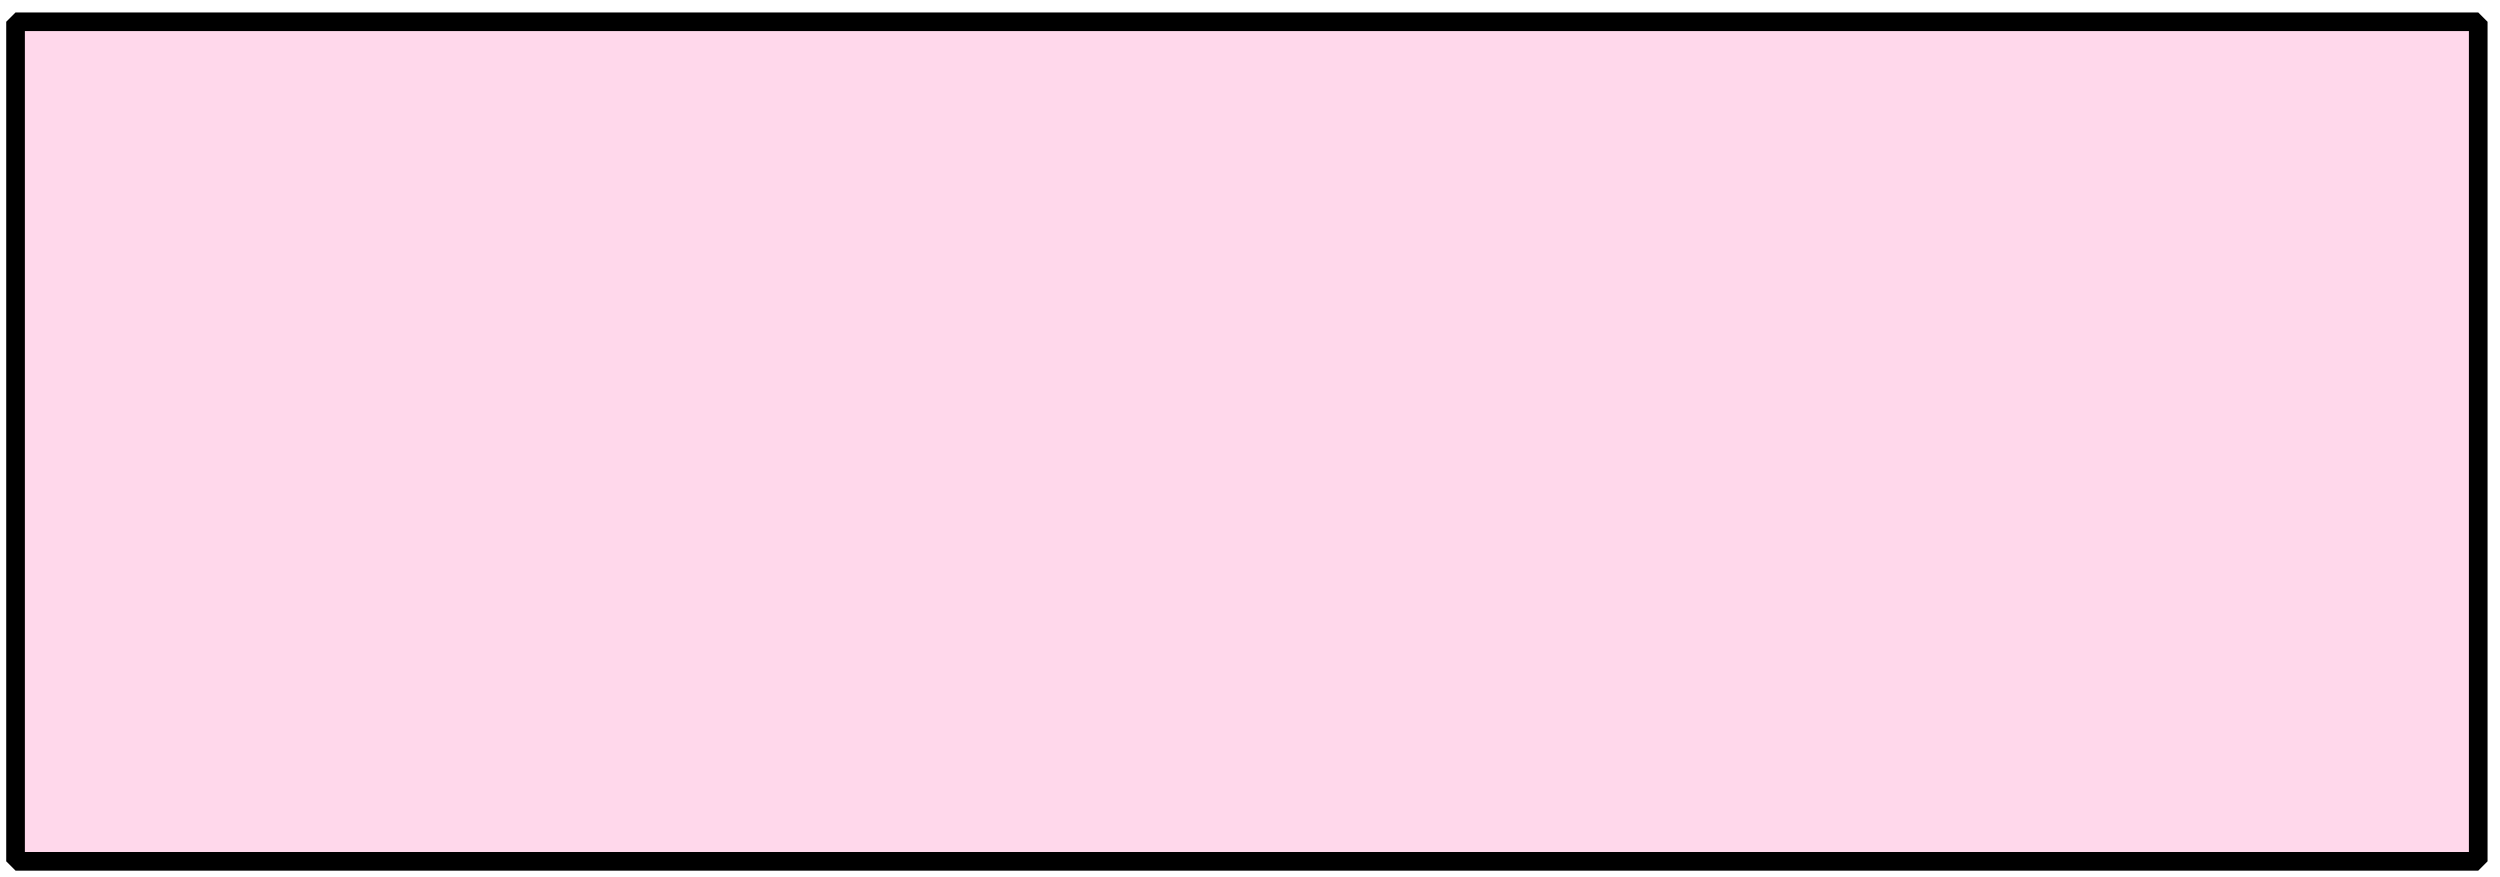 <?xml version="1.0" encoding="UTF-8" standalone="no"?><svg xmlns="http://www.w3.org/2000/svg" xmlns:xlink="http://www.w3.org/1999/xlink" clip-rule="evenodd" stroke-miterlimit="10" viewBox="0 0 402 141"><desc>SVG generated by Keynote</desc><defs></defs><g transform="matrix(1.00, 0.00, -0.00, -1.00, 0.0, 141.0)"><path d="M 2.5 137.5 L 398.5 137.5 L 398.5 2.5 L 2.5 2.5 Z M 2.6 137.6 " fill="#FF99CC" fill-opacity="0.38"></path><path d="M -0.1 0.1 L 395.9 0.1 L 395.9 135.1 L -0.1 135.1 Z M 0.0 0.0 " fill="none" stroke="#000000" stroke-width="3.00" stroke-linejoin="bevel" transform="matrix(1.00, 0.00, 0.00, -1.00, 2.6, 137.6)"></path></g></svg>